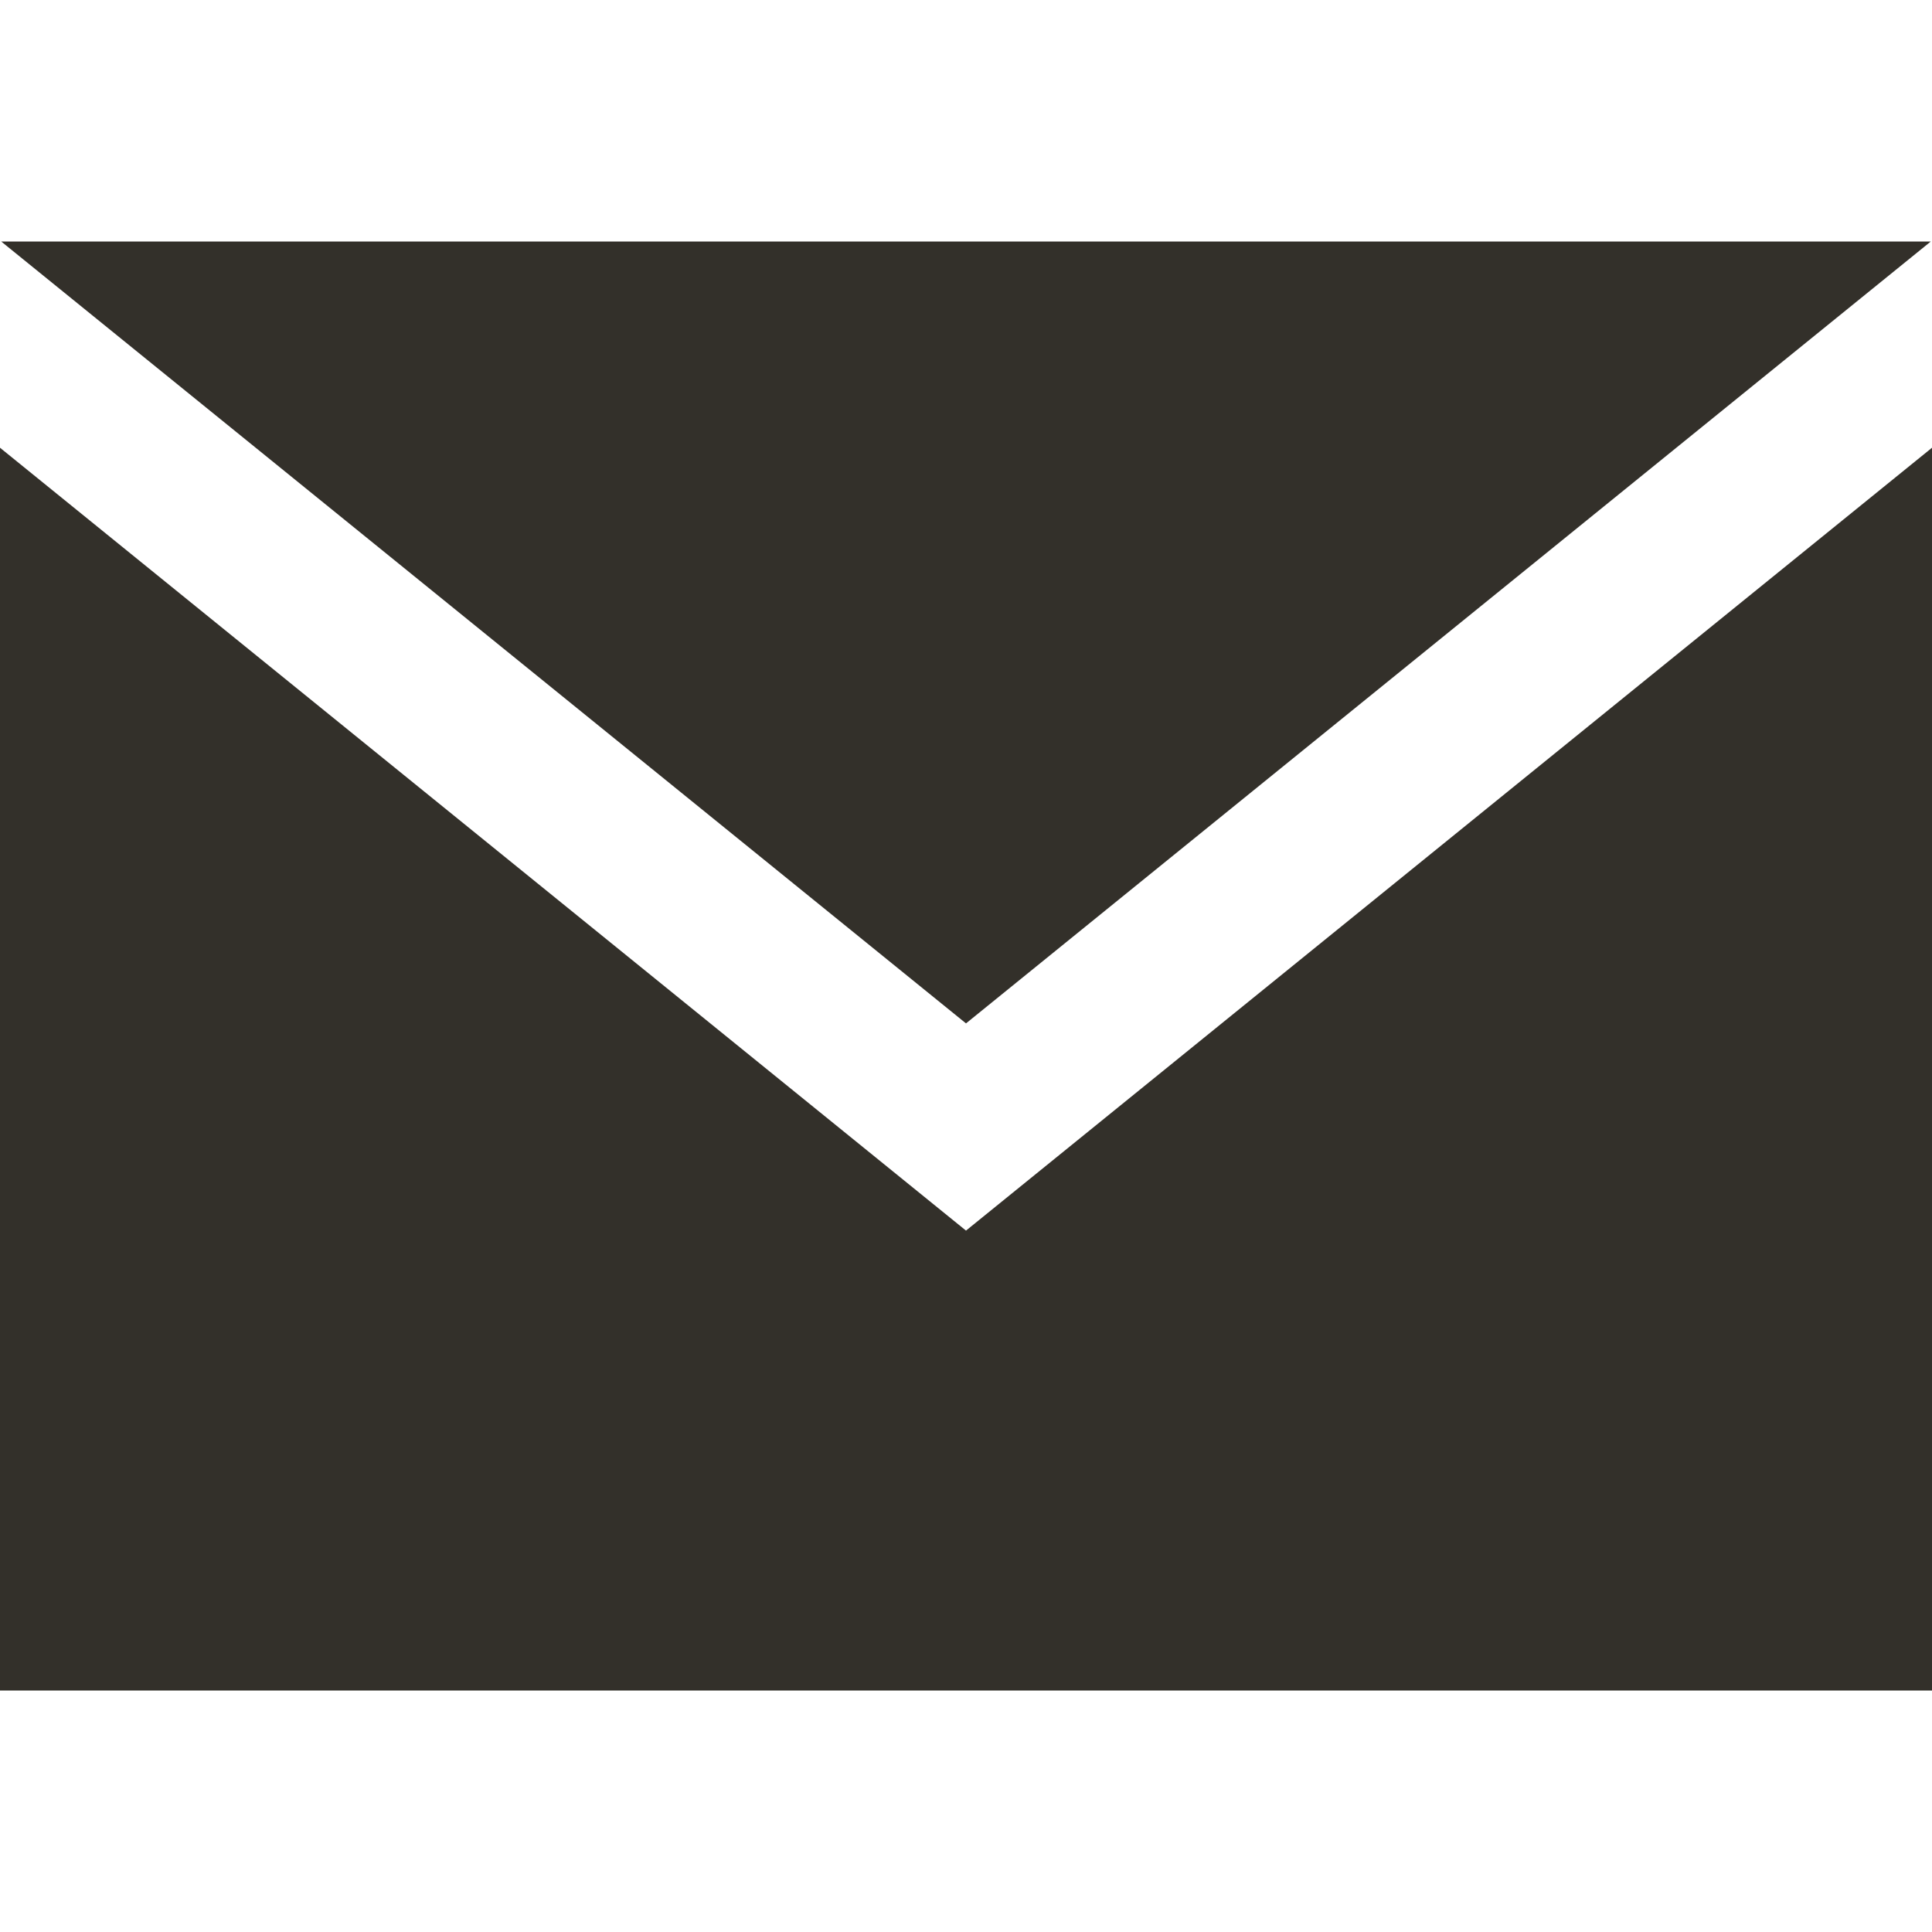 <svg xmlns="http://www.w3.org/2000/svg" width="24" height="24" viewBox="0 0 24 24"><path fill="#33302a"  d="M12 12.713l-11.985-9.713h23.97l-11.985 9.713zm0 2.574l-12-9.725v15.438h24v-15.438l-12 9.725z"/></svg>